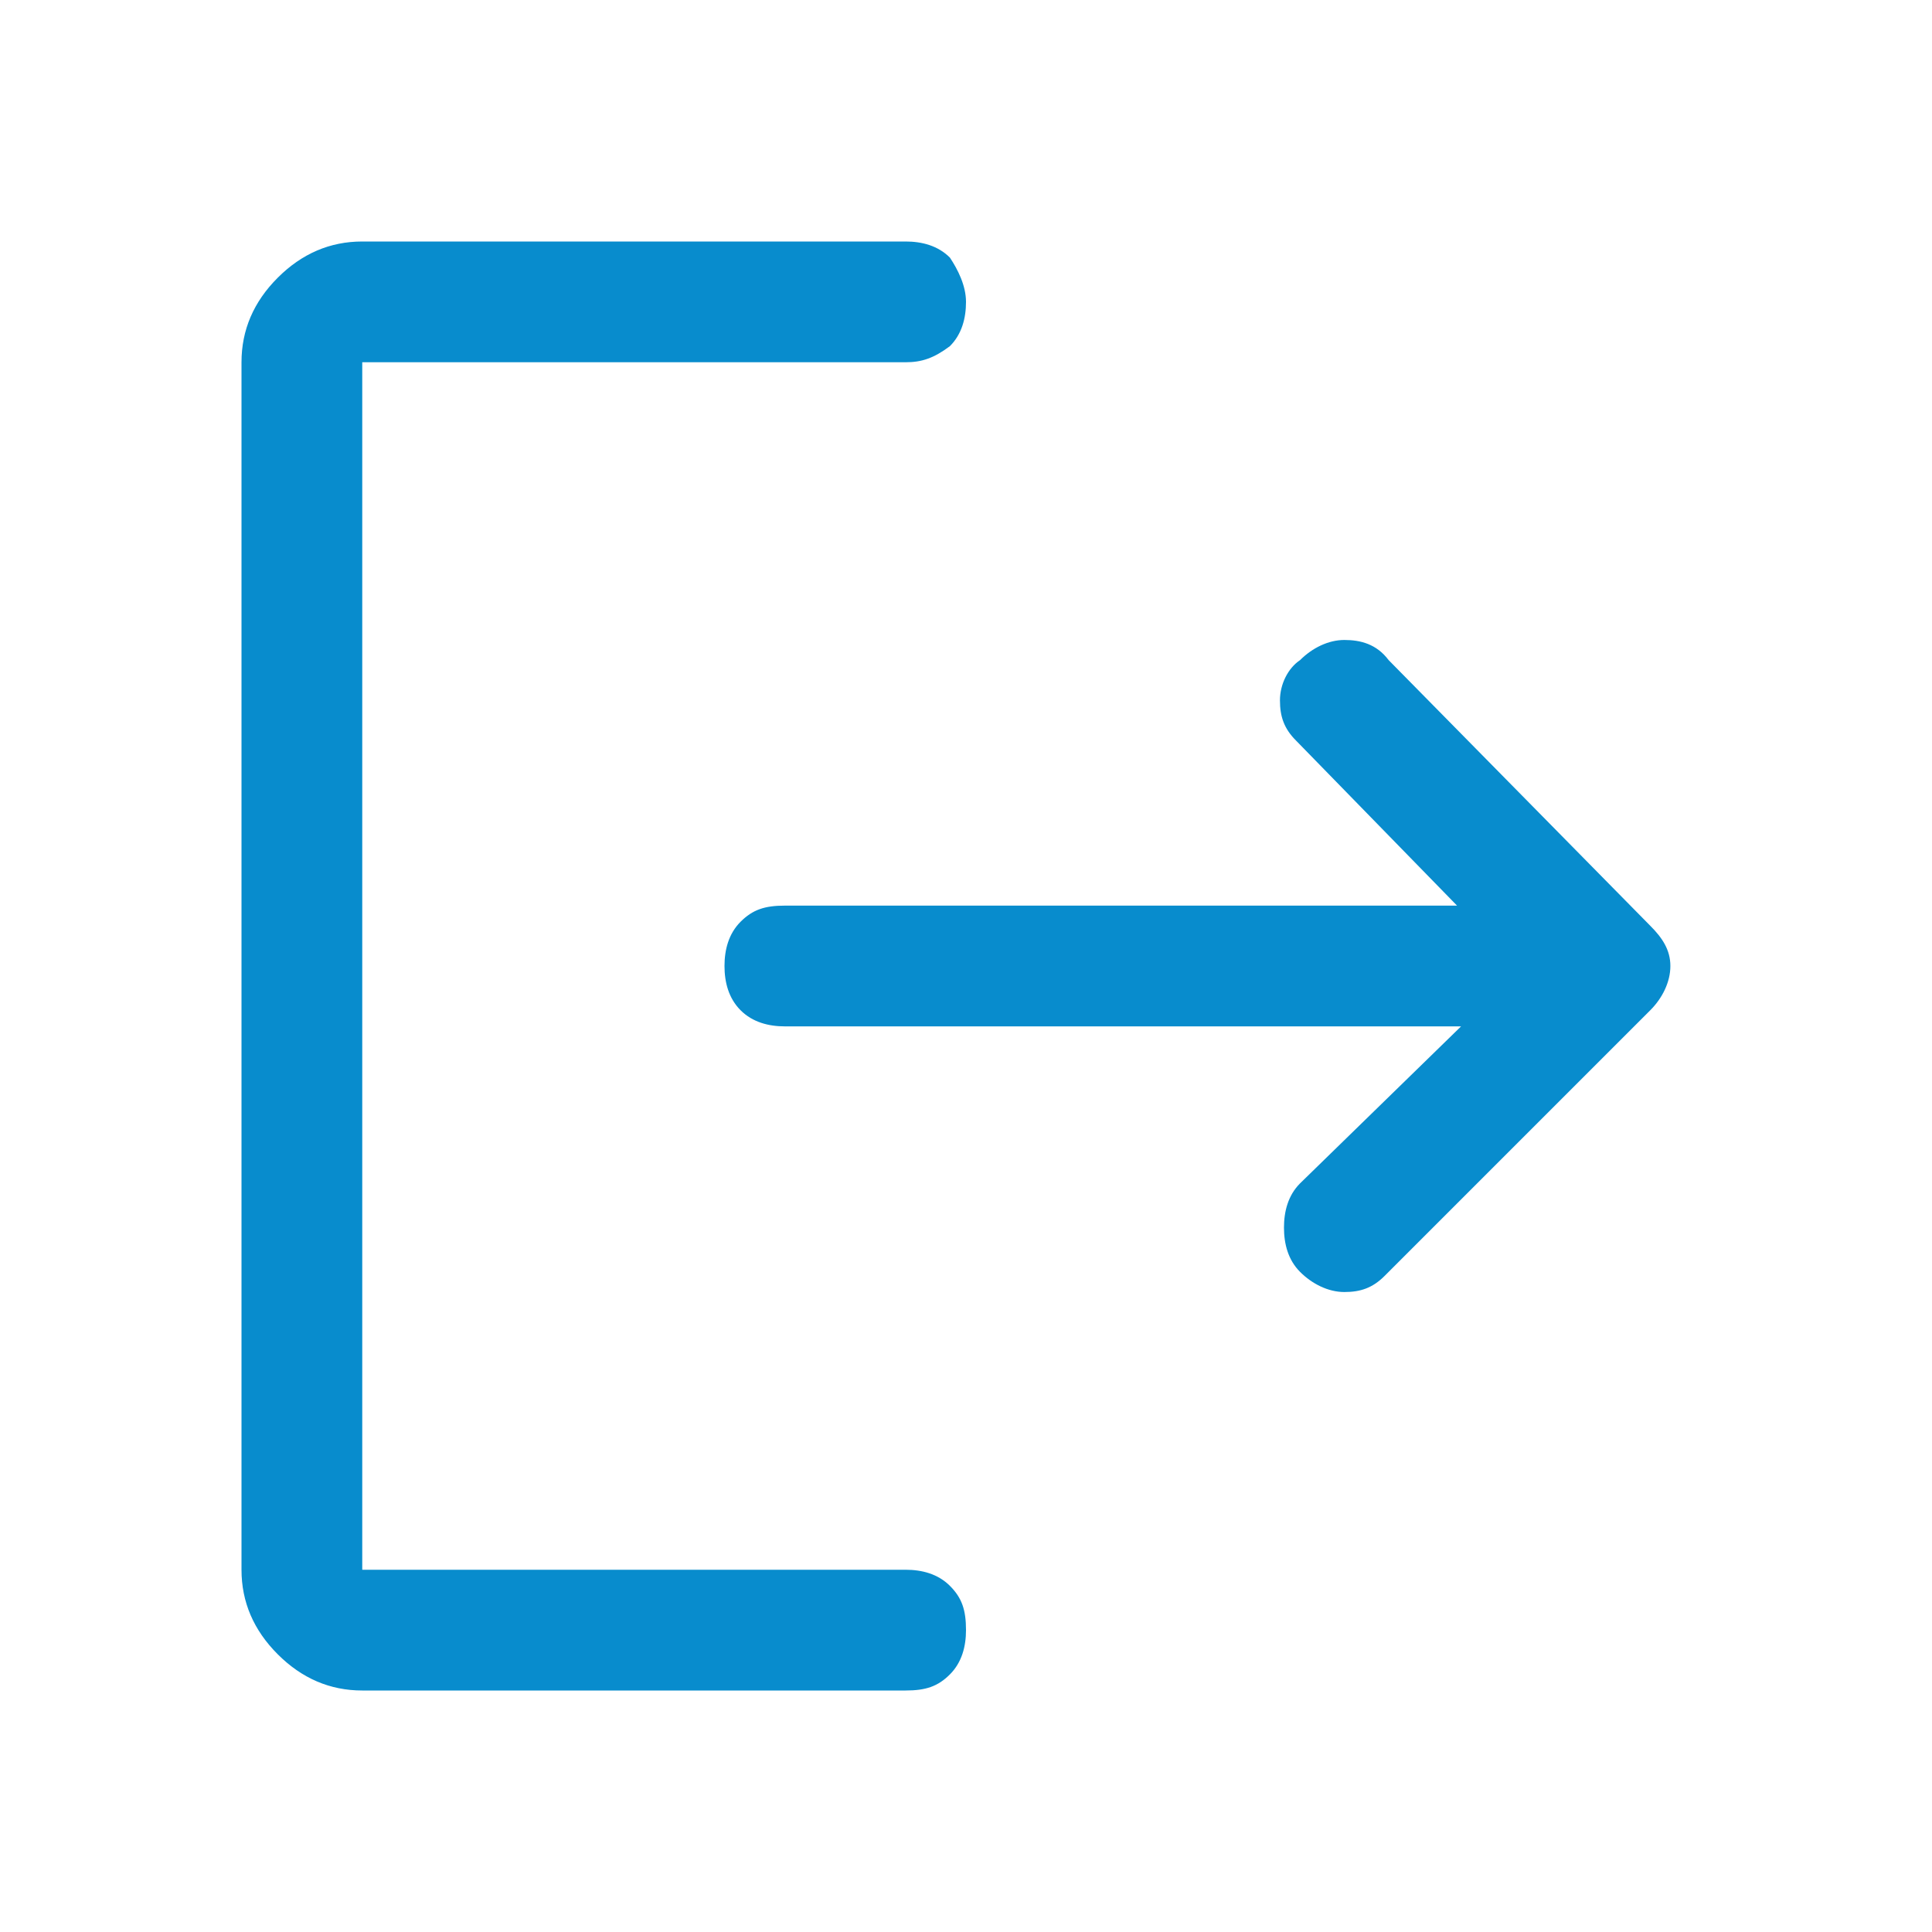 <?xml version="1.0" encoding="utf-8"?>
<!-- Generator: Adobe Illustrator 24.0.0, SVG Export Plug-In . SVG Version: 6.00 Build 0)  -->
<svg version="1.1" id="Layer_1" xmlns="http://www.w3.org/2000/svg" xmlns:xlink="http://www.w3.org/1999/xlink" x="0px" y="0px"
	 viewBox="0 0 48 48" style="enable-background:new 0 0 48 48;" xml:space="preserve">
<style type="text/css">
	.st0{fill:#088CCD;}
</style>
<path class="st0" d="M9,42c-0.8,0-1.5-0.3-2.1-0.9C6.3,40.5,6,39.8,6,39V9c0-0.8,0.3-1.5,0.9-2.1S8.2,6,9,6h13.5
	c0.4,0,0.8,0.1,1.1,0.4C23.8,6.7,24,7.1,24,7.5c0,0.4-0.1,0.8-0.4,1.1C23.2,8.9,22.9,9,22.5,9H9v30h13.5c0.4,0,0.8,0.1,1.1,0.4
	c0.3,0.3,0.4,0.6,0.4,1.1c0,0.4-0.1,0.8-0.4,1.1c-0.3,0.3-0.6,0.4-1.1,0.4H9z M36.3,25.5H19.5c-0.4,0-0.8-0.1-1.1-0.4
	C18.1,24.8,18,24.4,18,24c0-0.4,0.1-0.8,0.4-1.1c0.3-0.3,0.6-0.4,1.1-0.4h16.7l-4-4.1c-0.3-0.3-0.4-0.6-0.4-1c0-0.4,0.2-0.8,0.5-1
	c0.3-0.3,0.7-0.5,1.1-0.5c0.4,0,0.8,0.1,1.1,0.5L41,23c0.3,0.3,0.5,0.6,0.5,1s-0.2,0.8-0.5,1.1l-6.6,6.6c-0.3,0.3-0.6,0.4-1,0.4
	c-0.4,0-0.8-0.2-1.1-0.5c-0.3-0.3-0.4-0.7-0.4-1.1c0-0.4,0.1-0.8,0.4-1.1L36.3,25.5z"/>
</svg>
